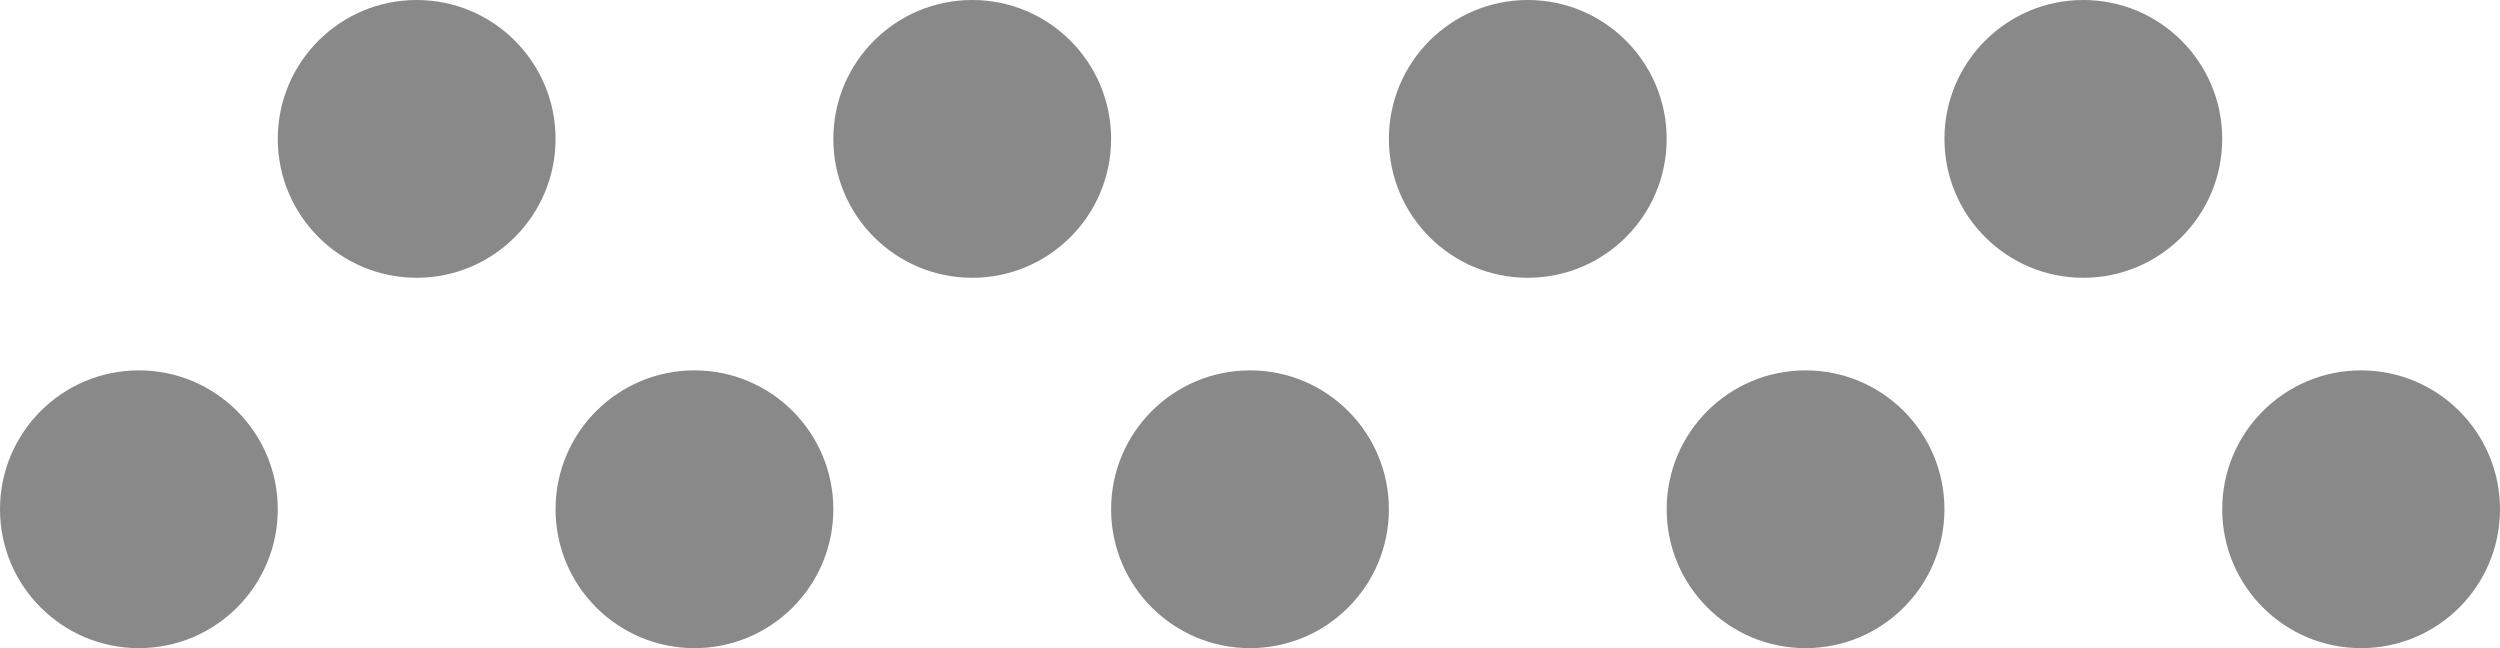 <?xml version="1.0" encoding="utf-8"?>
<!-- Generator: Adobe Illustrator 27.5.0, SVG Export Plug-In . SVG Version: 6.00 Build 0)  -->
<svg version="1.1" id="Layer_1" xmlns="http://www.w3.org/2000/svg" xmlns:xlink="http://www.w3.org/1999/xlink" x="0px" y="0px"
	 viewBox="0 0 27 7" style="enable-background:new 0 0 27 7;" xml:space="preserve">
<style type="text/css">
	.st0{fill:#898989;}
</style>
<circle class="st0" cx="1.5" cy="5.5" r="1.5"/>
<circle class="st0" cx="7.5" cy="5.5" r="1.5"/>
<circle class="st0" cx="4.5" cy="1.5" r="1.5"/>
<circle class="st0" cx="13.5" cy="5.5" r="1.5"/>
<circle class="st0" cx="19.5" cy="5.5" r="1.5"/>
<circle class="st0" cx="25.5" cy="5.5" r="1.5"/>
<circle class="st0" cx="10.5" cy="1.5" r="1.5"/>
<circle class="st0" cx="16.5" cy="1.5" r="1.5"/>
<circle class="st0" cx="22.5" cy="1.5" r="1.5"/>
</svg>
